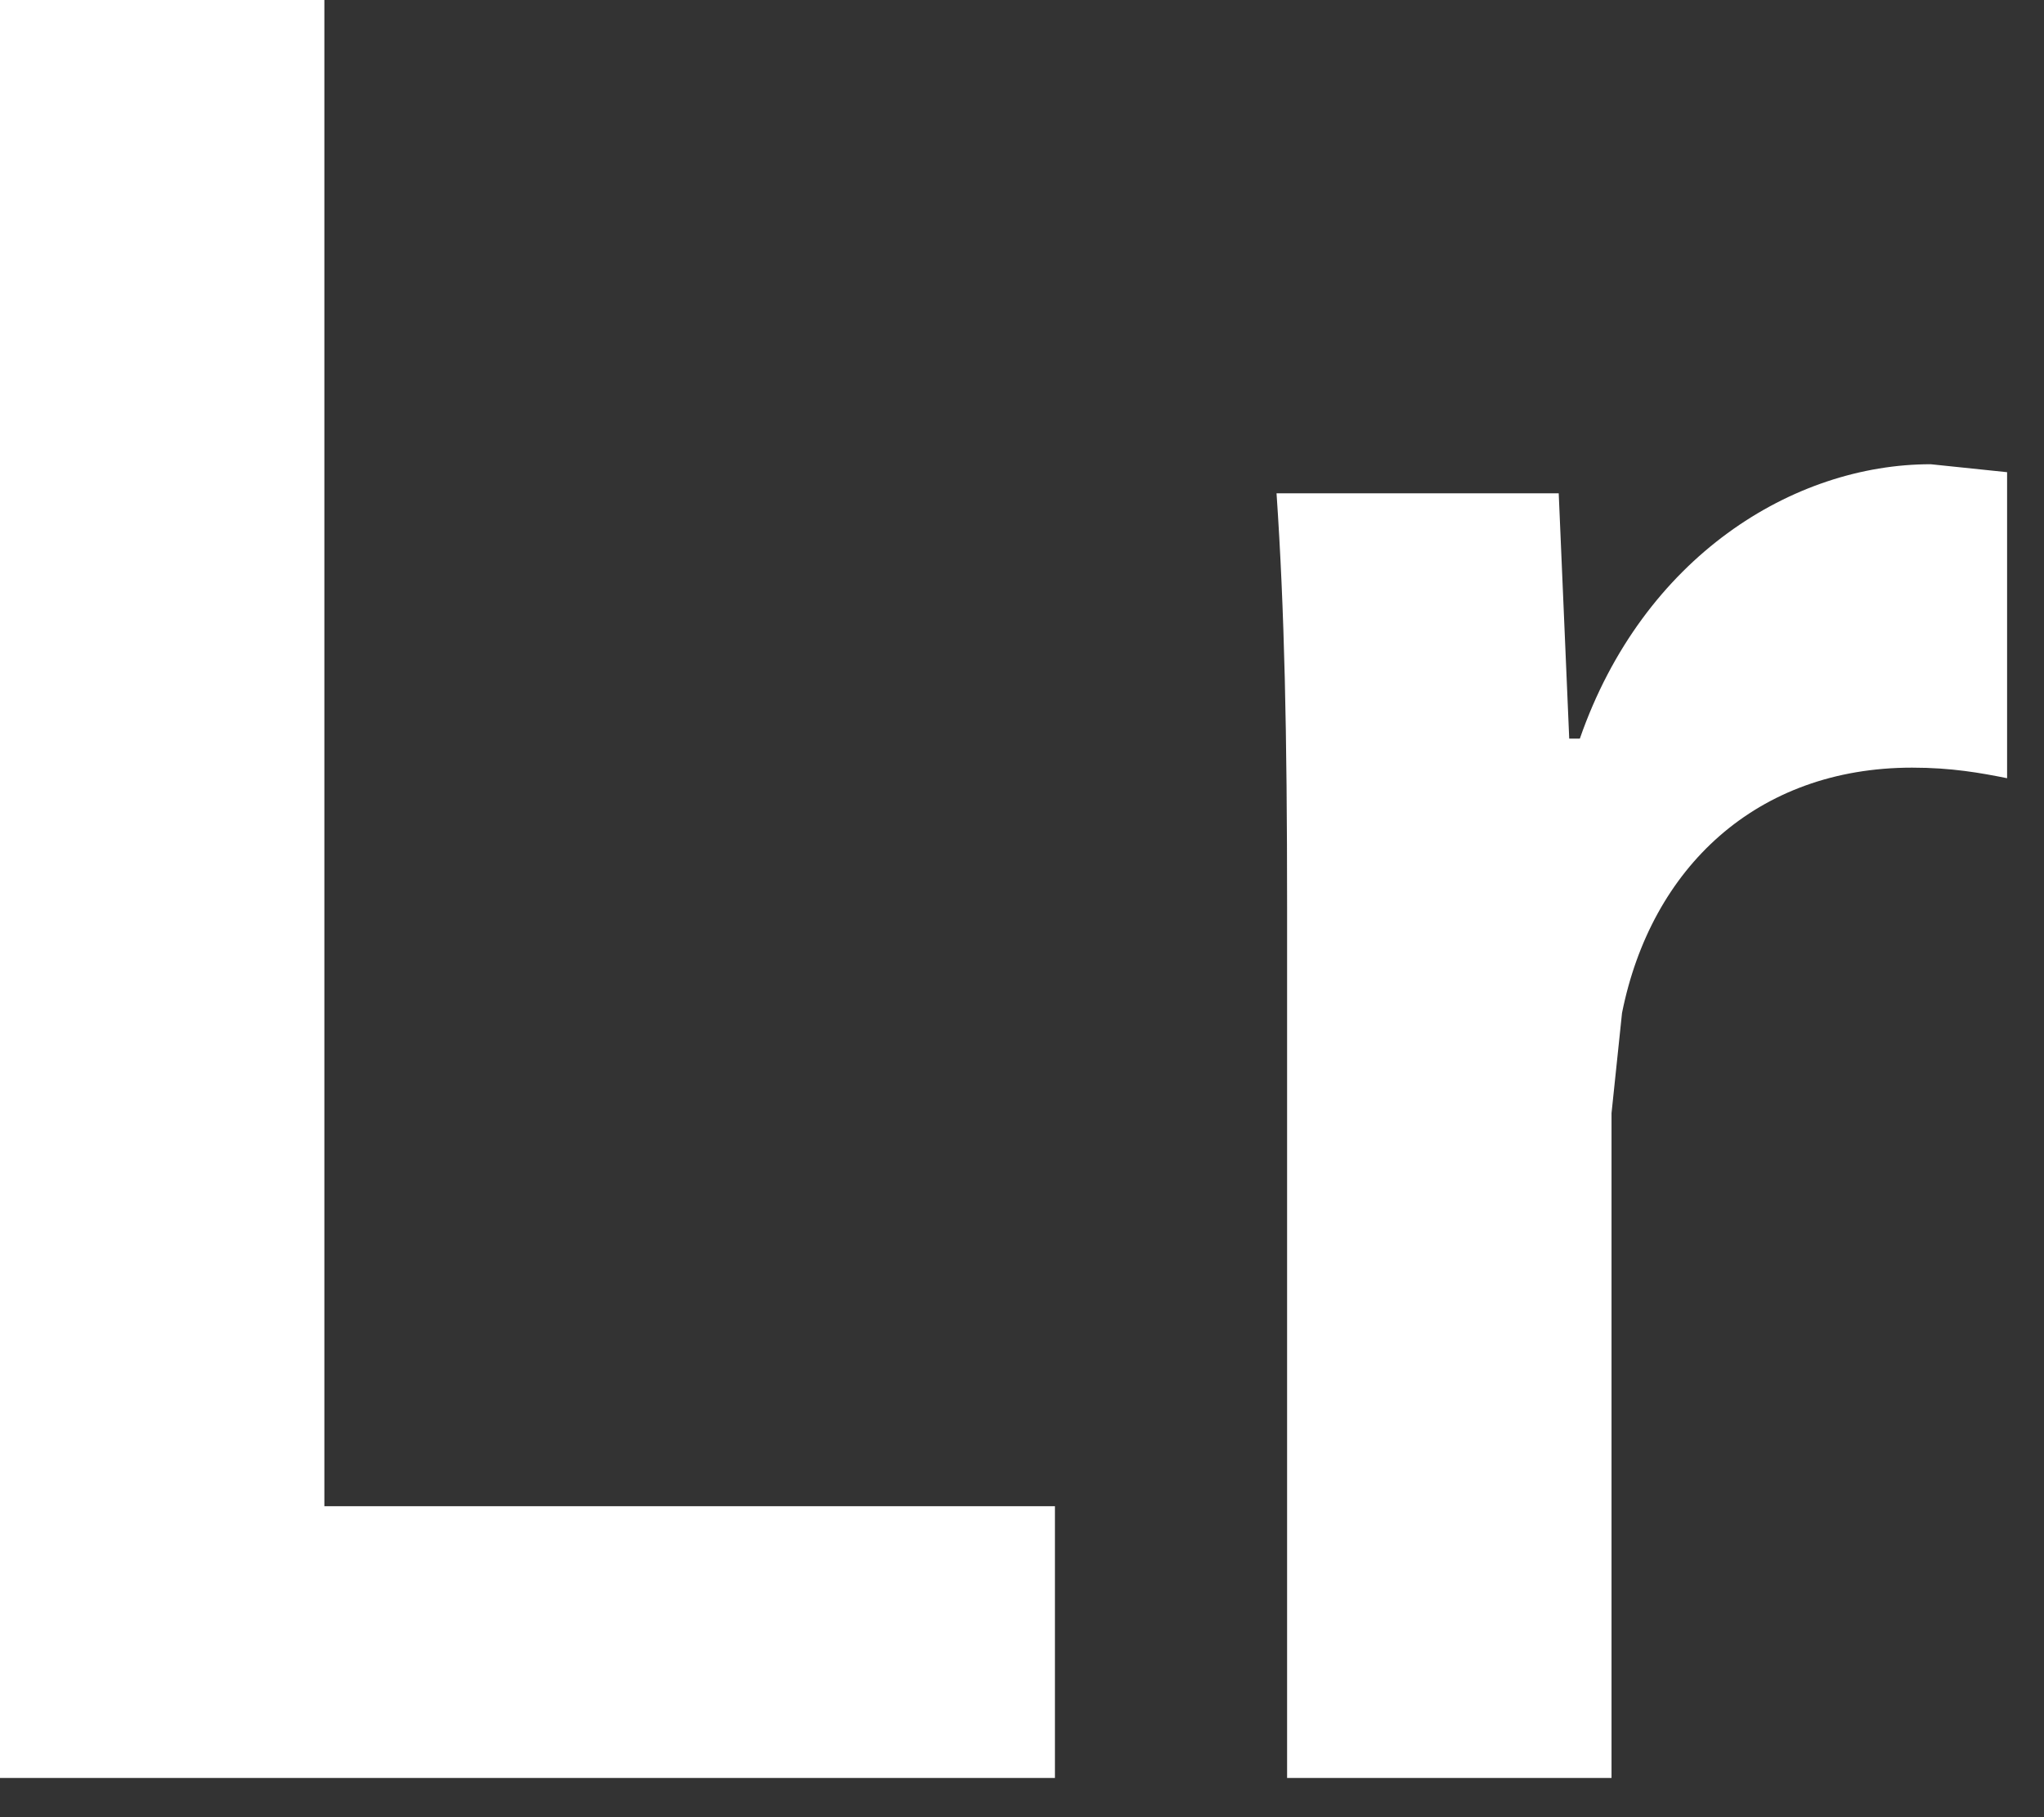 <svg width="36" height="32" viewBox="0 0 36 32" fill="none" xmlns="http://www.w3.org/2000/svg">
<rect x="0" y="0" width="36" height="32" fill="#333333" stroke="none"/>
<path d="M0 0H5.713V26.524H18.58V31.309H0V0ZM27.825 13.007C28.94 9.802 31.588 8.175 34.004 8.175L35.35 8.315V13.704C34.886 13.611 34.374 13.518 33.678 13.518C30.937 13.518 29.079 15.283 28.568 17.838L28.383 19.603V31.309H22.669V15.979C22.669 12.914 22.623 10.731 22.483 8.687H27.453L27.638 13.007H27.825Z" fill="white"/>
</svg>
